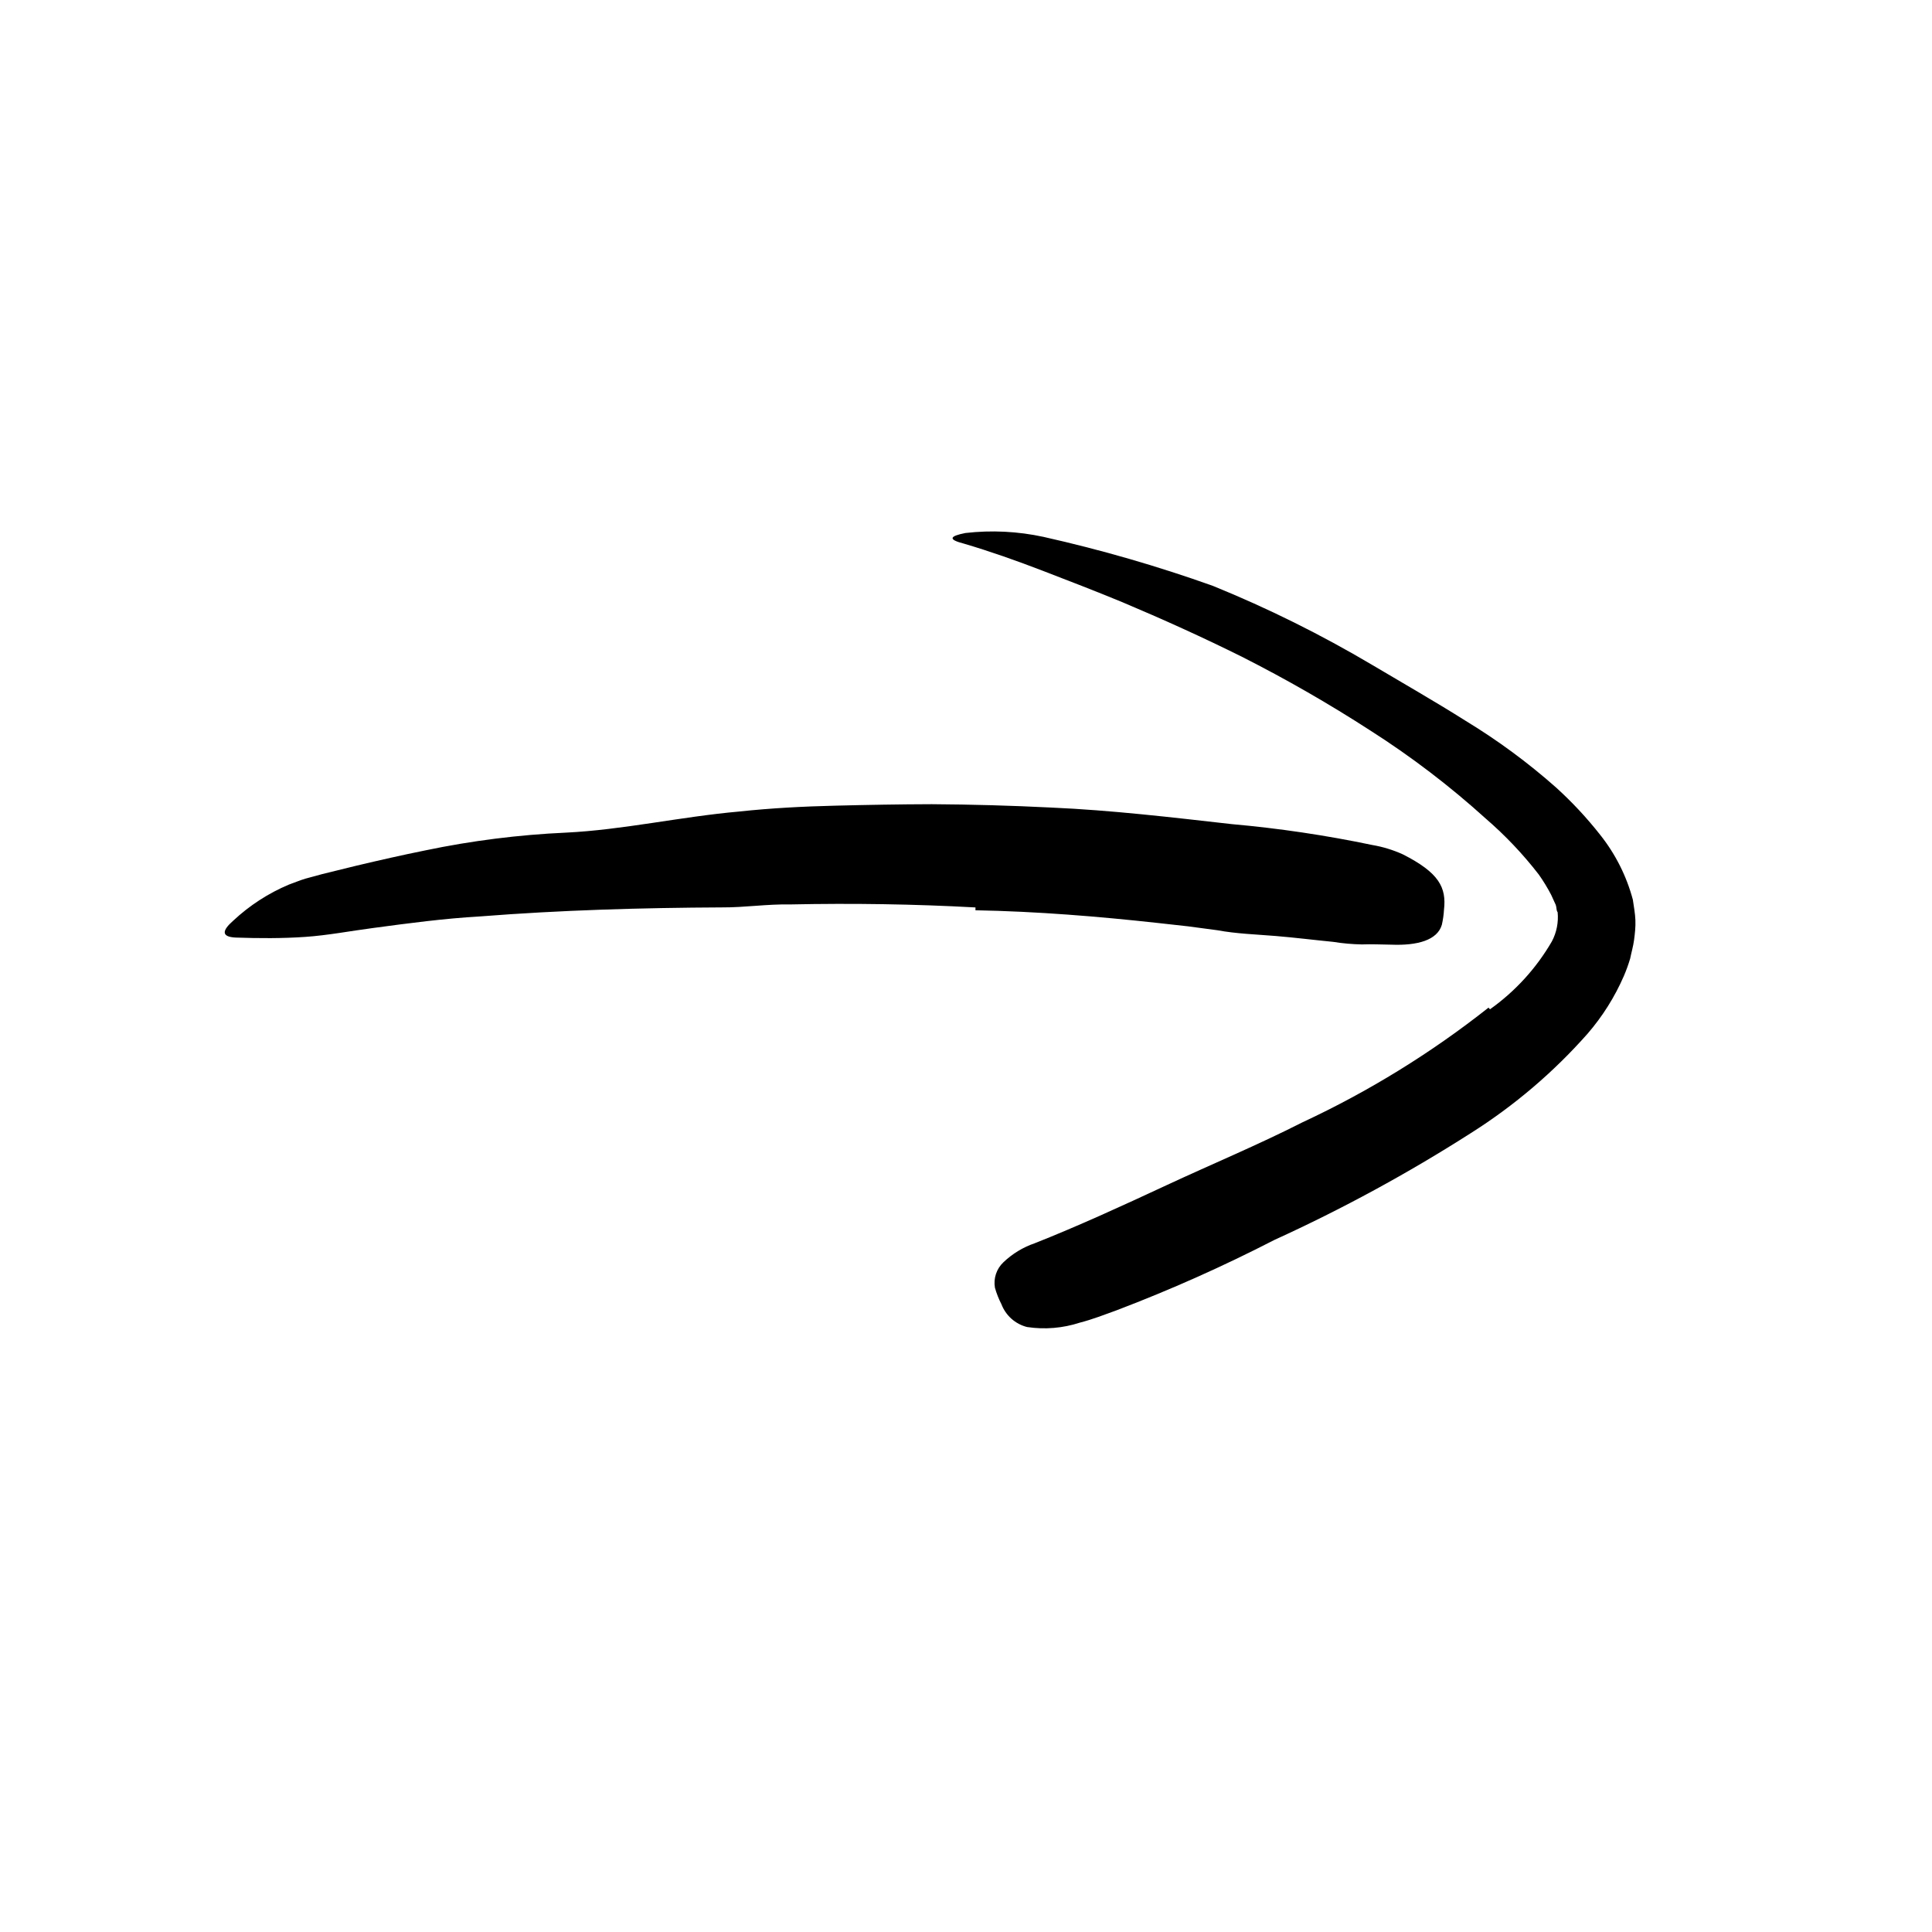 <svg width="96" height="96" viewBox="0 0 96 96" fill="none" xmlns="http://www.w3.org/2000/svg">
<path d="M48.471 45.09C45.428 44.923 42.351 44.876 39.261 44.941C38.115 44.919 37.013 45.094 35.881 45.088C31.886 45.107 27.865 45.222 23.863 45.536C22.078 45.638 20.299 45.875 18.546 46.111C17.422 46.257 16.3 46.476 15.168 46.554C14.037 46.632 12.867 46.627 11.708 46.587C10.979 46.55 11.036 46.235 11.585 45.752C12.395 44.994 13.333 44.385 14.355 43.955C14.631 43.857 14.91 43.738 15.19 43.656L16.011 43.433L17.712 43.015C18.85 42.746 19.987 42.486 21.136 42.255C23.437 41.774 25.773 41.479 28.12 41.373C30.948 41.236 33.815 40.583 36.725 40.325C38.314 40.154 39.909 40.072 41.509 40.033C43.11 39.993 44.709 39.964 46.3 39.96C48.274 39.972 50.252 40.028 52.233 40.127C55.228 40.258 58.213 40.612 61.204 40.95C63.552 41.159 65.885 41.505 68.191 41.988C68.715 42.077 69.224 42.234 69.708 42.453C71.505 43.367 71.879 44.096 71.751 45.204C71.737 45.456 71.701 45.705 71.645 45.951C71.422 46.715 70.439 46.992 69.129 46.94C68.631 46.935 68.171 46.908 67.665 46.928C67.187 46.919 66.711 46.876 66.24 46.8C65.289 46.707 64.356 46.589 63.388 46.509C62.42 46.429 61.436 46.399 60.484 46.222L59.025 46.028L57.531 45.862C54.579 45.538 51.536 45.287 48.47 45.231L48.471 45.09Z" fill="currentColor"/>
<path d="M74.037 50.151C75.292 49.259 76.341 48.109 77.112 46.777C77.348 46.332 77.447 45.829 77.398 45.328C77.326 45.237 77.356 45.11 77.305 44.964L77.077 44.465C76.893 44.111 76.686 43.772 76.455 43.447C75.674 42.438 74.793 41.51 73.827 40.676C72.044 39.061 70.129 37.599 68.101 36.306C66.041 34.973 63.912 33.75 61.723 32.641C59.766 31.667 57.76 30.761 55.757 29.917C54.467 29.384 53.162 28.881 51.833 28.369C50.504 27.858 49.195 27.395 47.893 27.012C47.085 26.805 47.187 26.64 47.969 26.485C49.265 26.336 50.576 26.401 51.851 26.677C54.702 27.316 57.511 28.128 60.263 29.11C62.998 30.221 65.646 31.535 68.186 33.041C69.704 33.943 71.27 34.835 72.821 35.814C74.415 36.782 75.92 37.891 77.316 39.127C78.11 39.847 78.843 40.632 79.505 41.474C80.265 42.427 80.82 43.526 81.135 44.703C81.184 45.046 81.249 45.386 81.262 45.72C81.276 46.055 81.237 46.393 81.196 46.706C81.155 47.018 81.061 47.335 81.001 47.635C80.913 47.928 80.809 48.216 80.688 48.498C80.235 49.54 79.626 50.508 78.882 51.368C77.194 53.277 75.244 54.938 73.091 56.3C69.963 58.299 66.698 60.074 63.321 61.613C60.778 62.922 58.164 64.088 55.491 65.105C54.889 65.322 54.3 65.556 53.658 65.721C52.812 65.997 51.913 66.072 51.033 65.939C50.746 65.866 50.48 65.725 50.258 65.528C50.037 65.33 49.866 65.082 49.76 64.805C49.626 64.544 49.518 64.271 49.438 63.988C49.398 63.759 49.415 63.523 49.489 63.302C49.562 63.081 49.69 62.881 49.859 62.722C50.303 62.298 50.833 61.976 51.413 61.777C53.542 60.936 55.737 59.93 57.956 58.896C60.175 57.862 62.496 56.897 64.715 55.769C68.009 54.235 71.112 52.322 73.963 50.069L74.037 50.151Z" fill="currentColor"/>
</svg>
